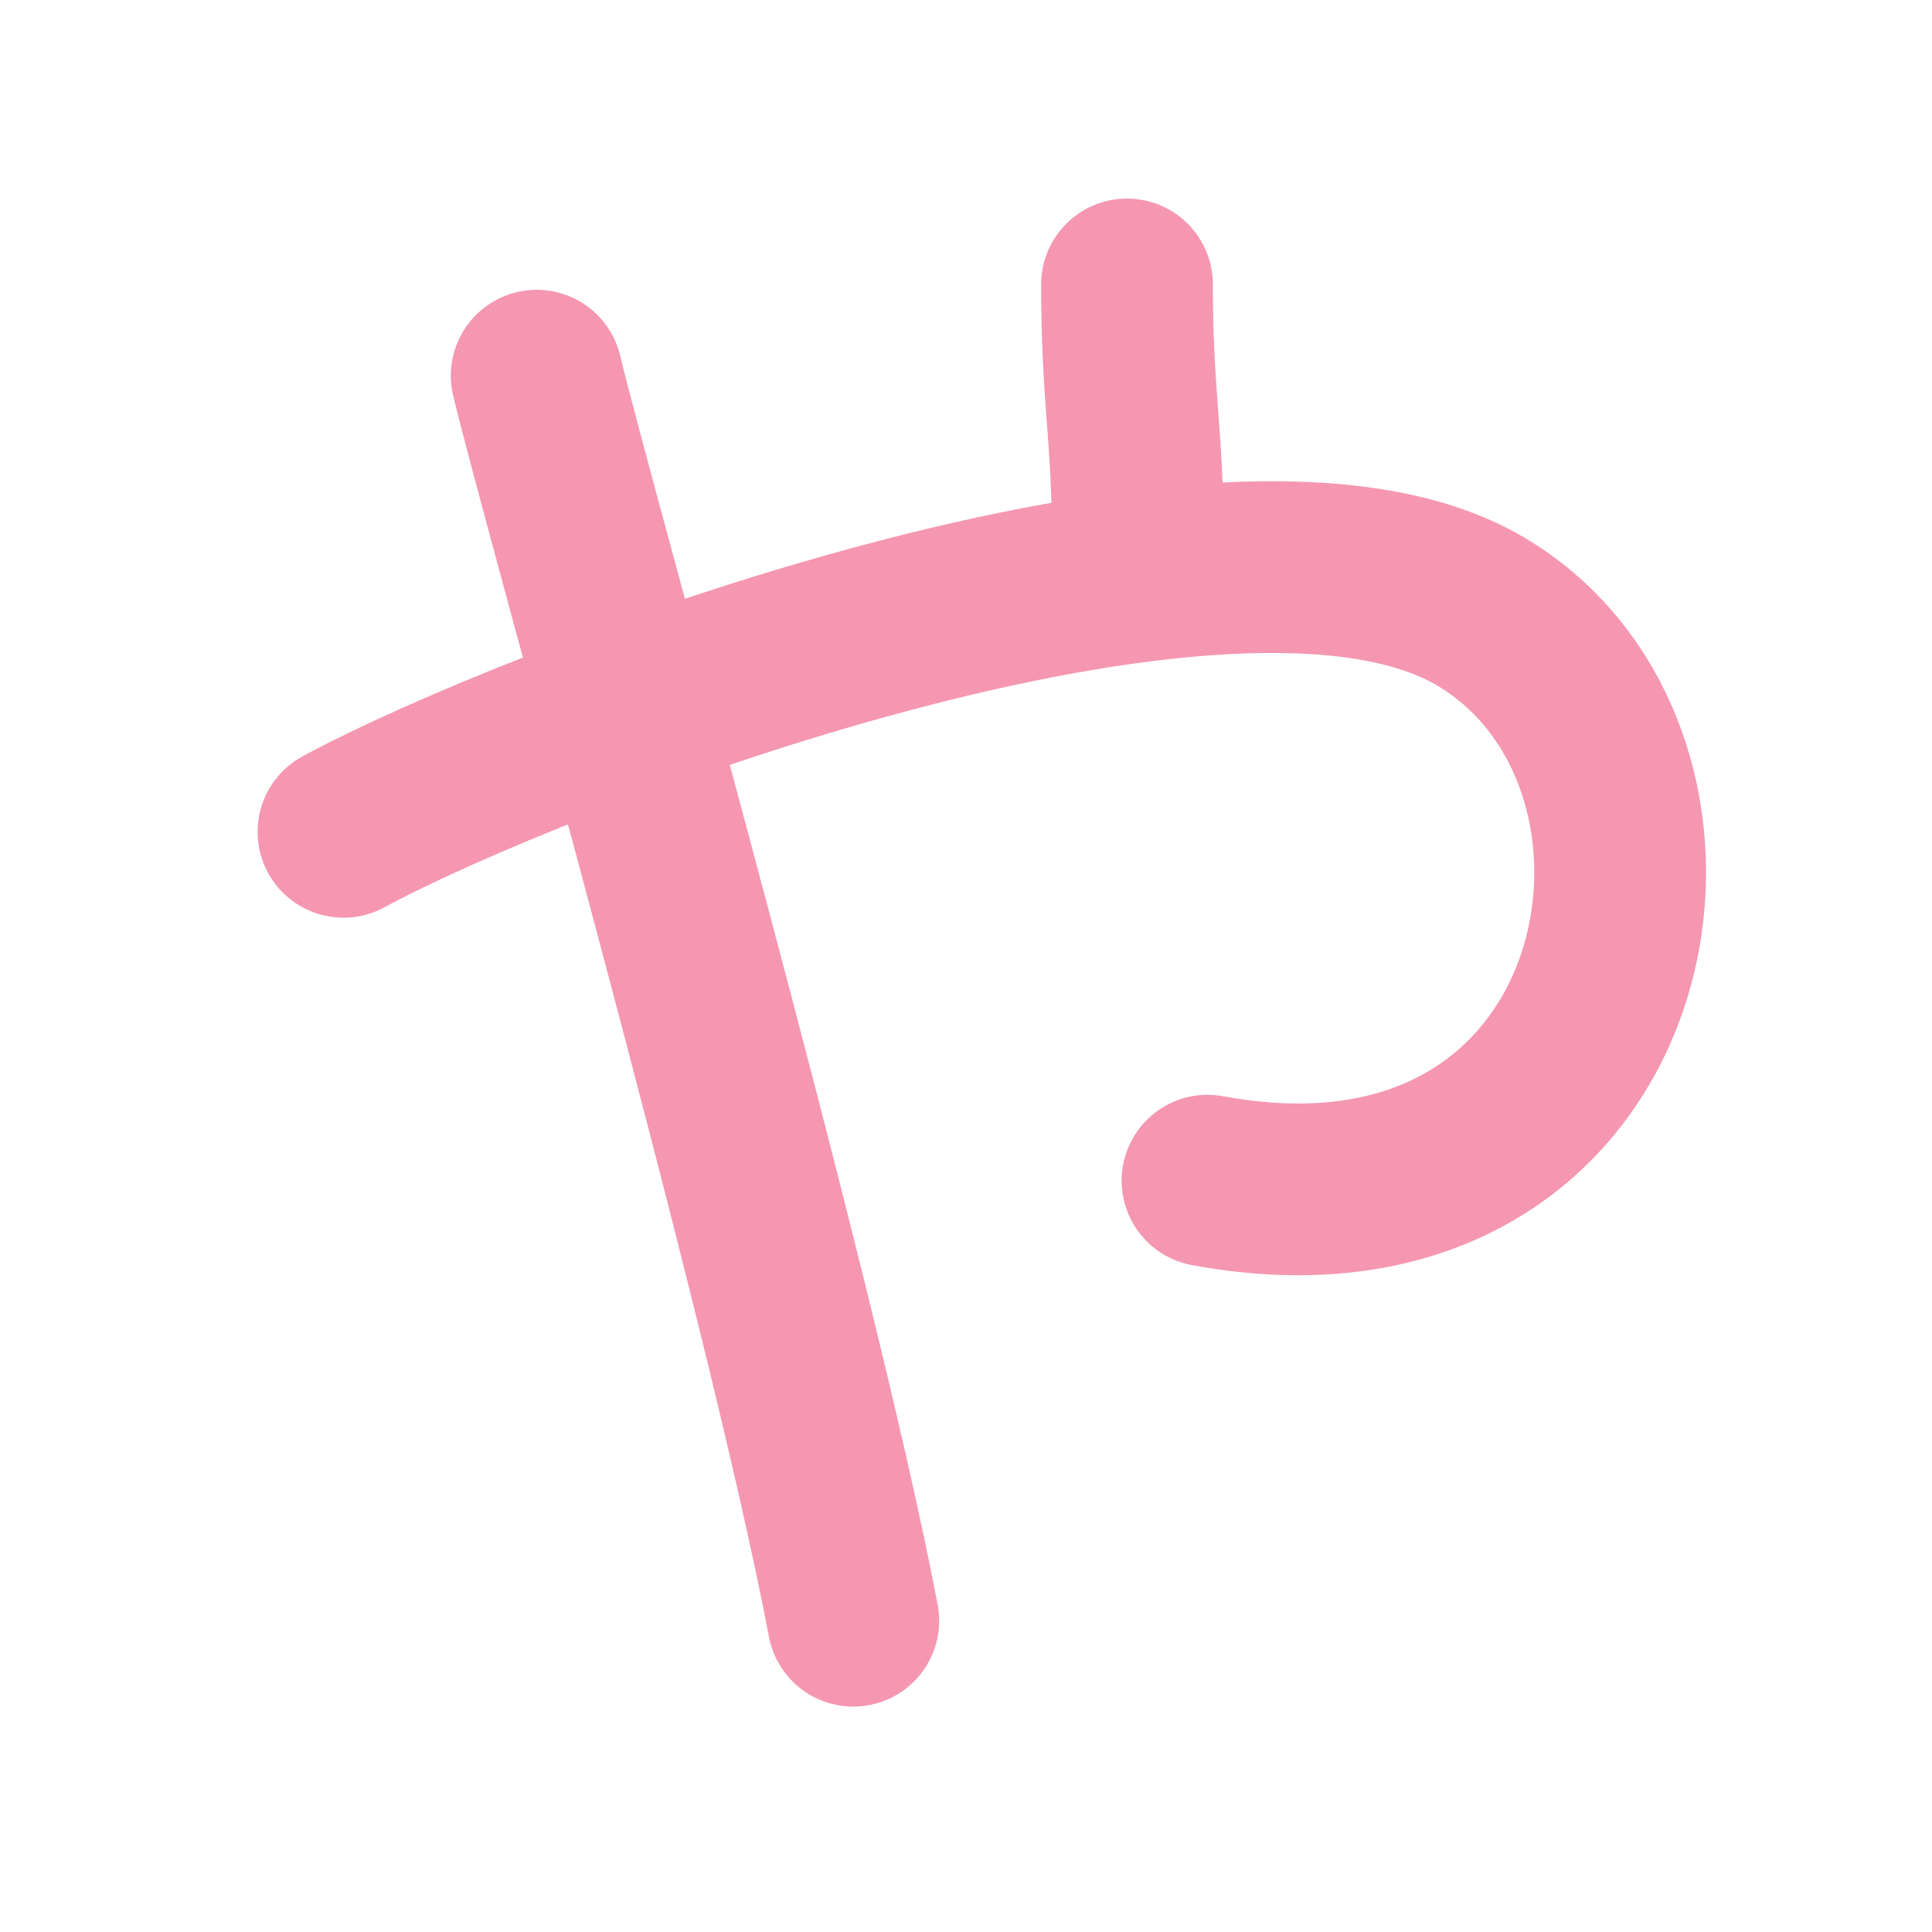 <?xml version="1.0" encoding="UTF-8" standalone="no"?>
<svg width="180px" height="180px" viewBox="0 0 180 180" version="1.1" xmlns="http://www.w3.org/2000/svg" xmlns:xlink="http://www.w3.org/1999/xlink">
    <!-- Generator: Sketch 3.8.1 (29687) - http://www.bohemiancoding.com/sketch -->
    <title>hiragana_ya</title>
    <desc>Created with Sketch.</desc>
    <defs></defs>
    <g id="Page-1" stroke="none" stroke-width="1" fill="none" fill-rule="evenodd" stroke-linecap="round" stroke-linejoin="round">
        <g id="hiragana_ya" stroke="#F597B1" stroke-width="16">
            <path d="M32,77.5 C49.5,68 114.5,43 138,57 C161.5,71 153,117.5 112.5,110" id="Path-88"></path>
            <path d="M105,26.5 C105,37 106,40.5 106,50" id="Path-89"></path>
            <path d="M50,35 C53,47.5 73.5,119.5 79.5,151" id="Path-90"></path>
        </g>
    </g>
</svg>